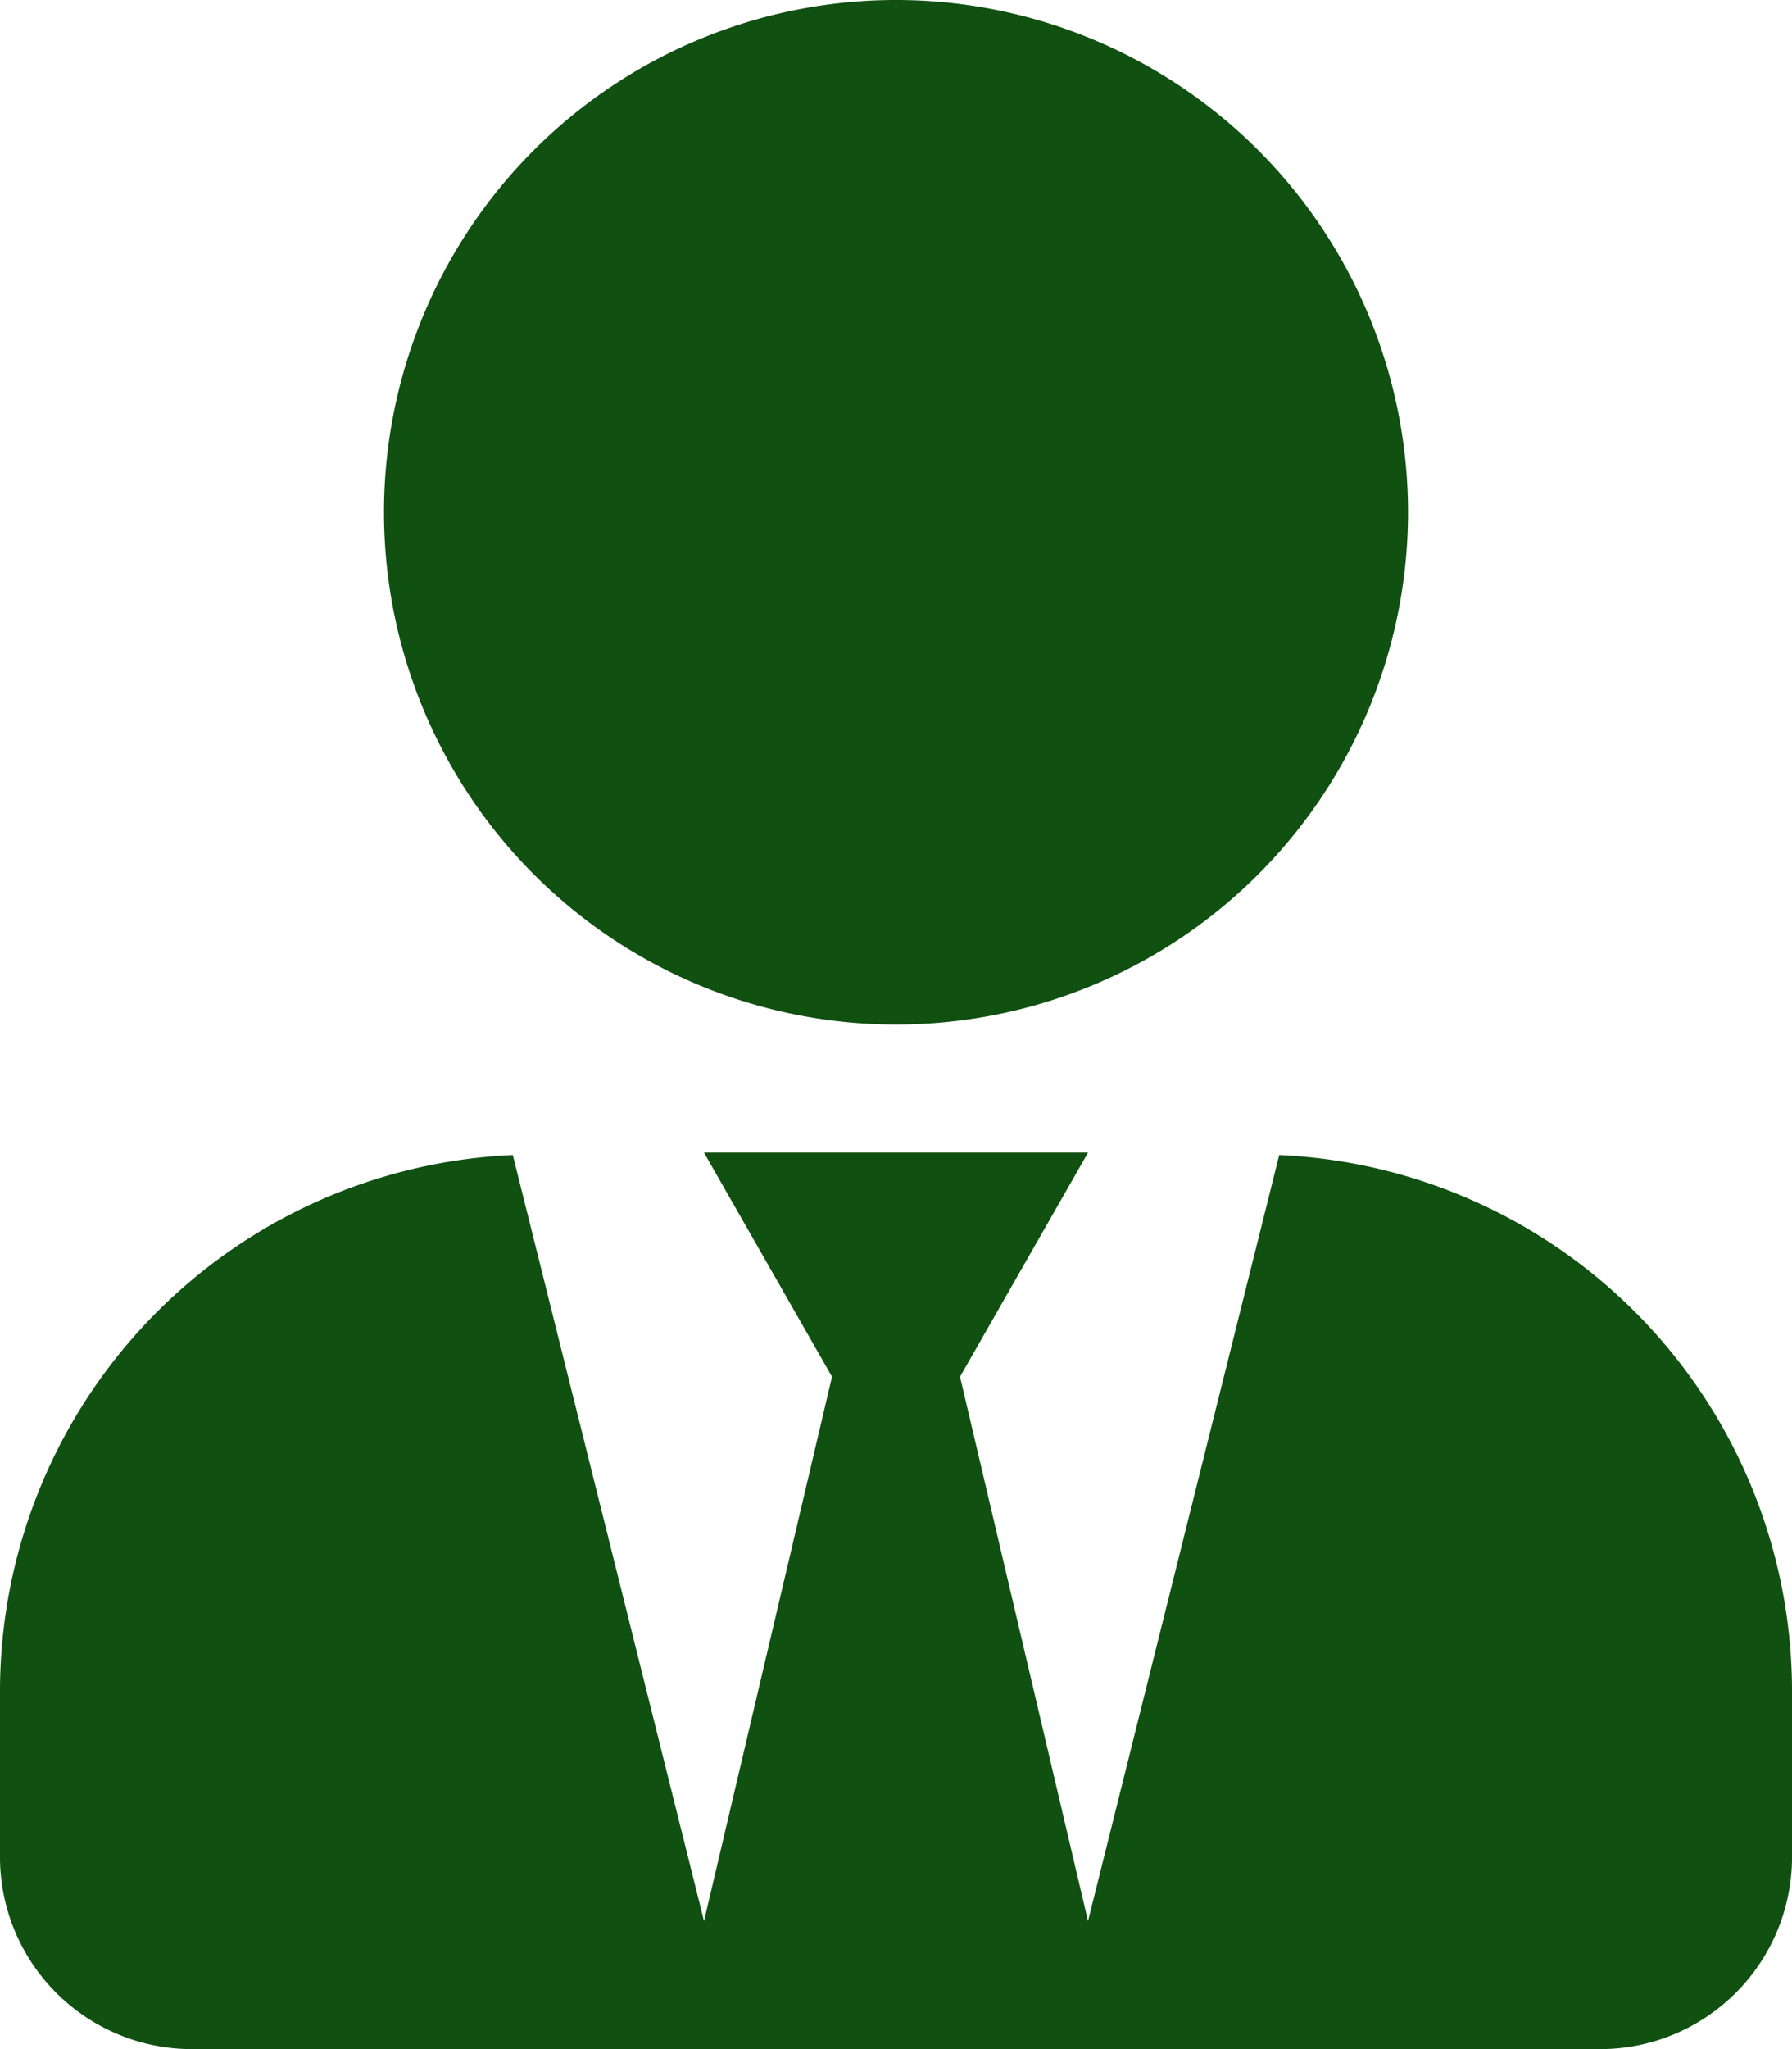 <svg xmlns="http://www.w3.org/2000/svg" width="85.399" height="97.599" viewBox="0 0 85.399 97.599">
  <path id="Icon_awesome-user-tie" data-name="Icon awesome-user-tie" d="M42.7,48.8A24.4,24.4,0,1,0,18.3,24.4,24.4,24.4,0,0,0,42.7,48.8Zm18.262,6.214L51.85,91.5l-6.1-25.925L51.85,54.9H33.55l6.1,10.675L33.55,91.5,24.438,55.014A25.575,25.575,0,0,0,0,80.519v7.93A9.152,9.152,0,0,0,9.15,97.6h67.1a9.152,9.152,0,0,0,9.15-9.15v-7.93A25.575,25.575,0,0,0,60.961,55.014Z" fill="#105011"/>
</svg>
